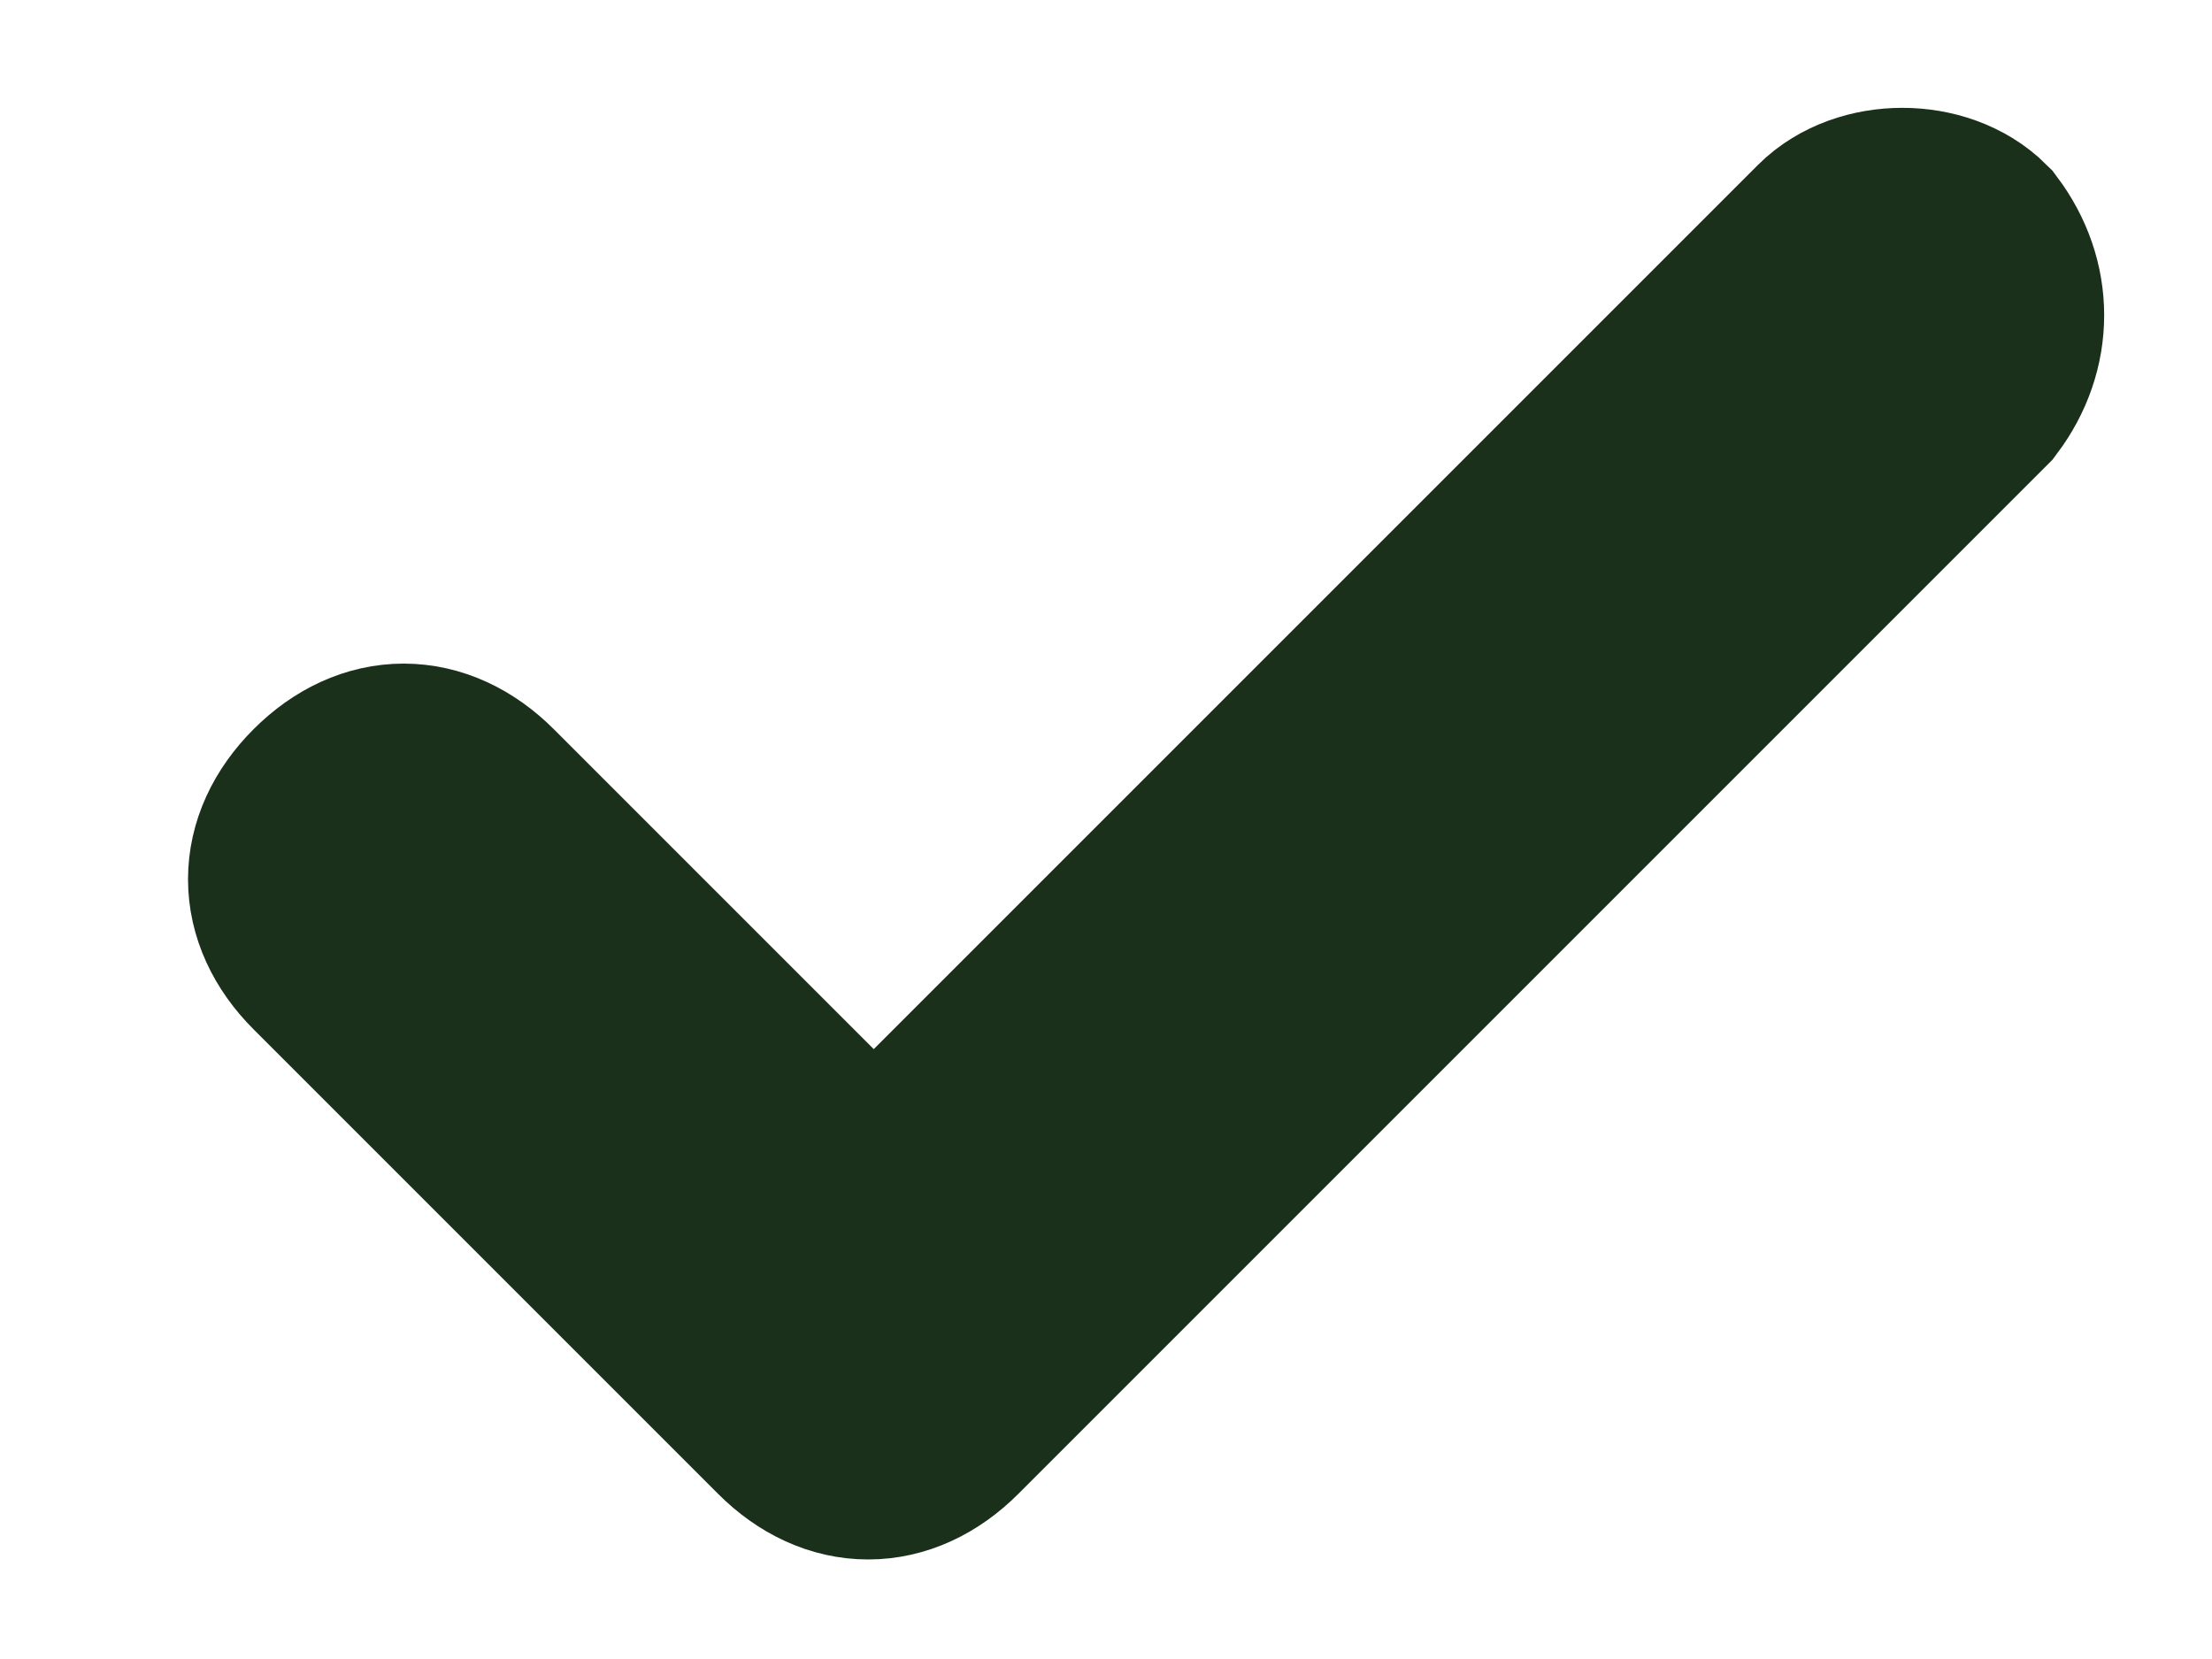 <svg id="Layer_1" xmlns="http://www.w3.org/2000/svg" version="1.1" viewBox="0 0 20 15">
  <defs>
    <style>
      .st0 {
        stroke: rgba(26, 48, 27, 1);
        stroke-miterlimit: 10;
        stroke-width: 2px;
      }
    </style>
  </defs>
  <path class="st0" d="M7.9,10.9l-3.6-3.6c-.4-.4-.9-.4-1.3,0-.4.4-.4.9,0,1.3h0l4.2,4.2c.4.4.9.4,1.3,0,0,0,0,0,0,0L17.8,3.5c.3-.4.3-.9,0-1.3-.3-.3-.9-.3-1.2,0,0,0-8.6,8.6-8.6,8.6Z"/>
</svg>
